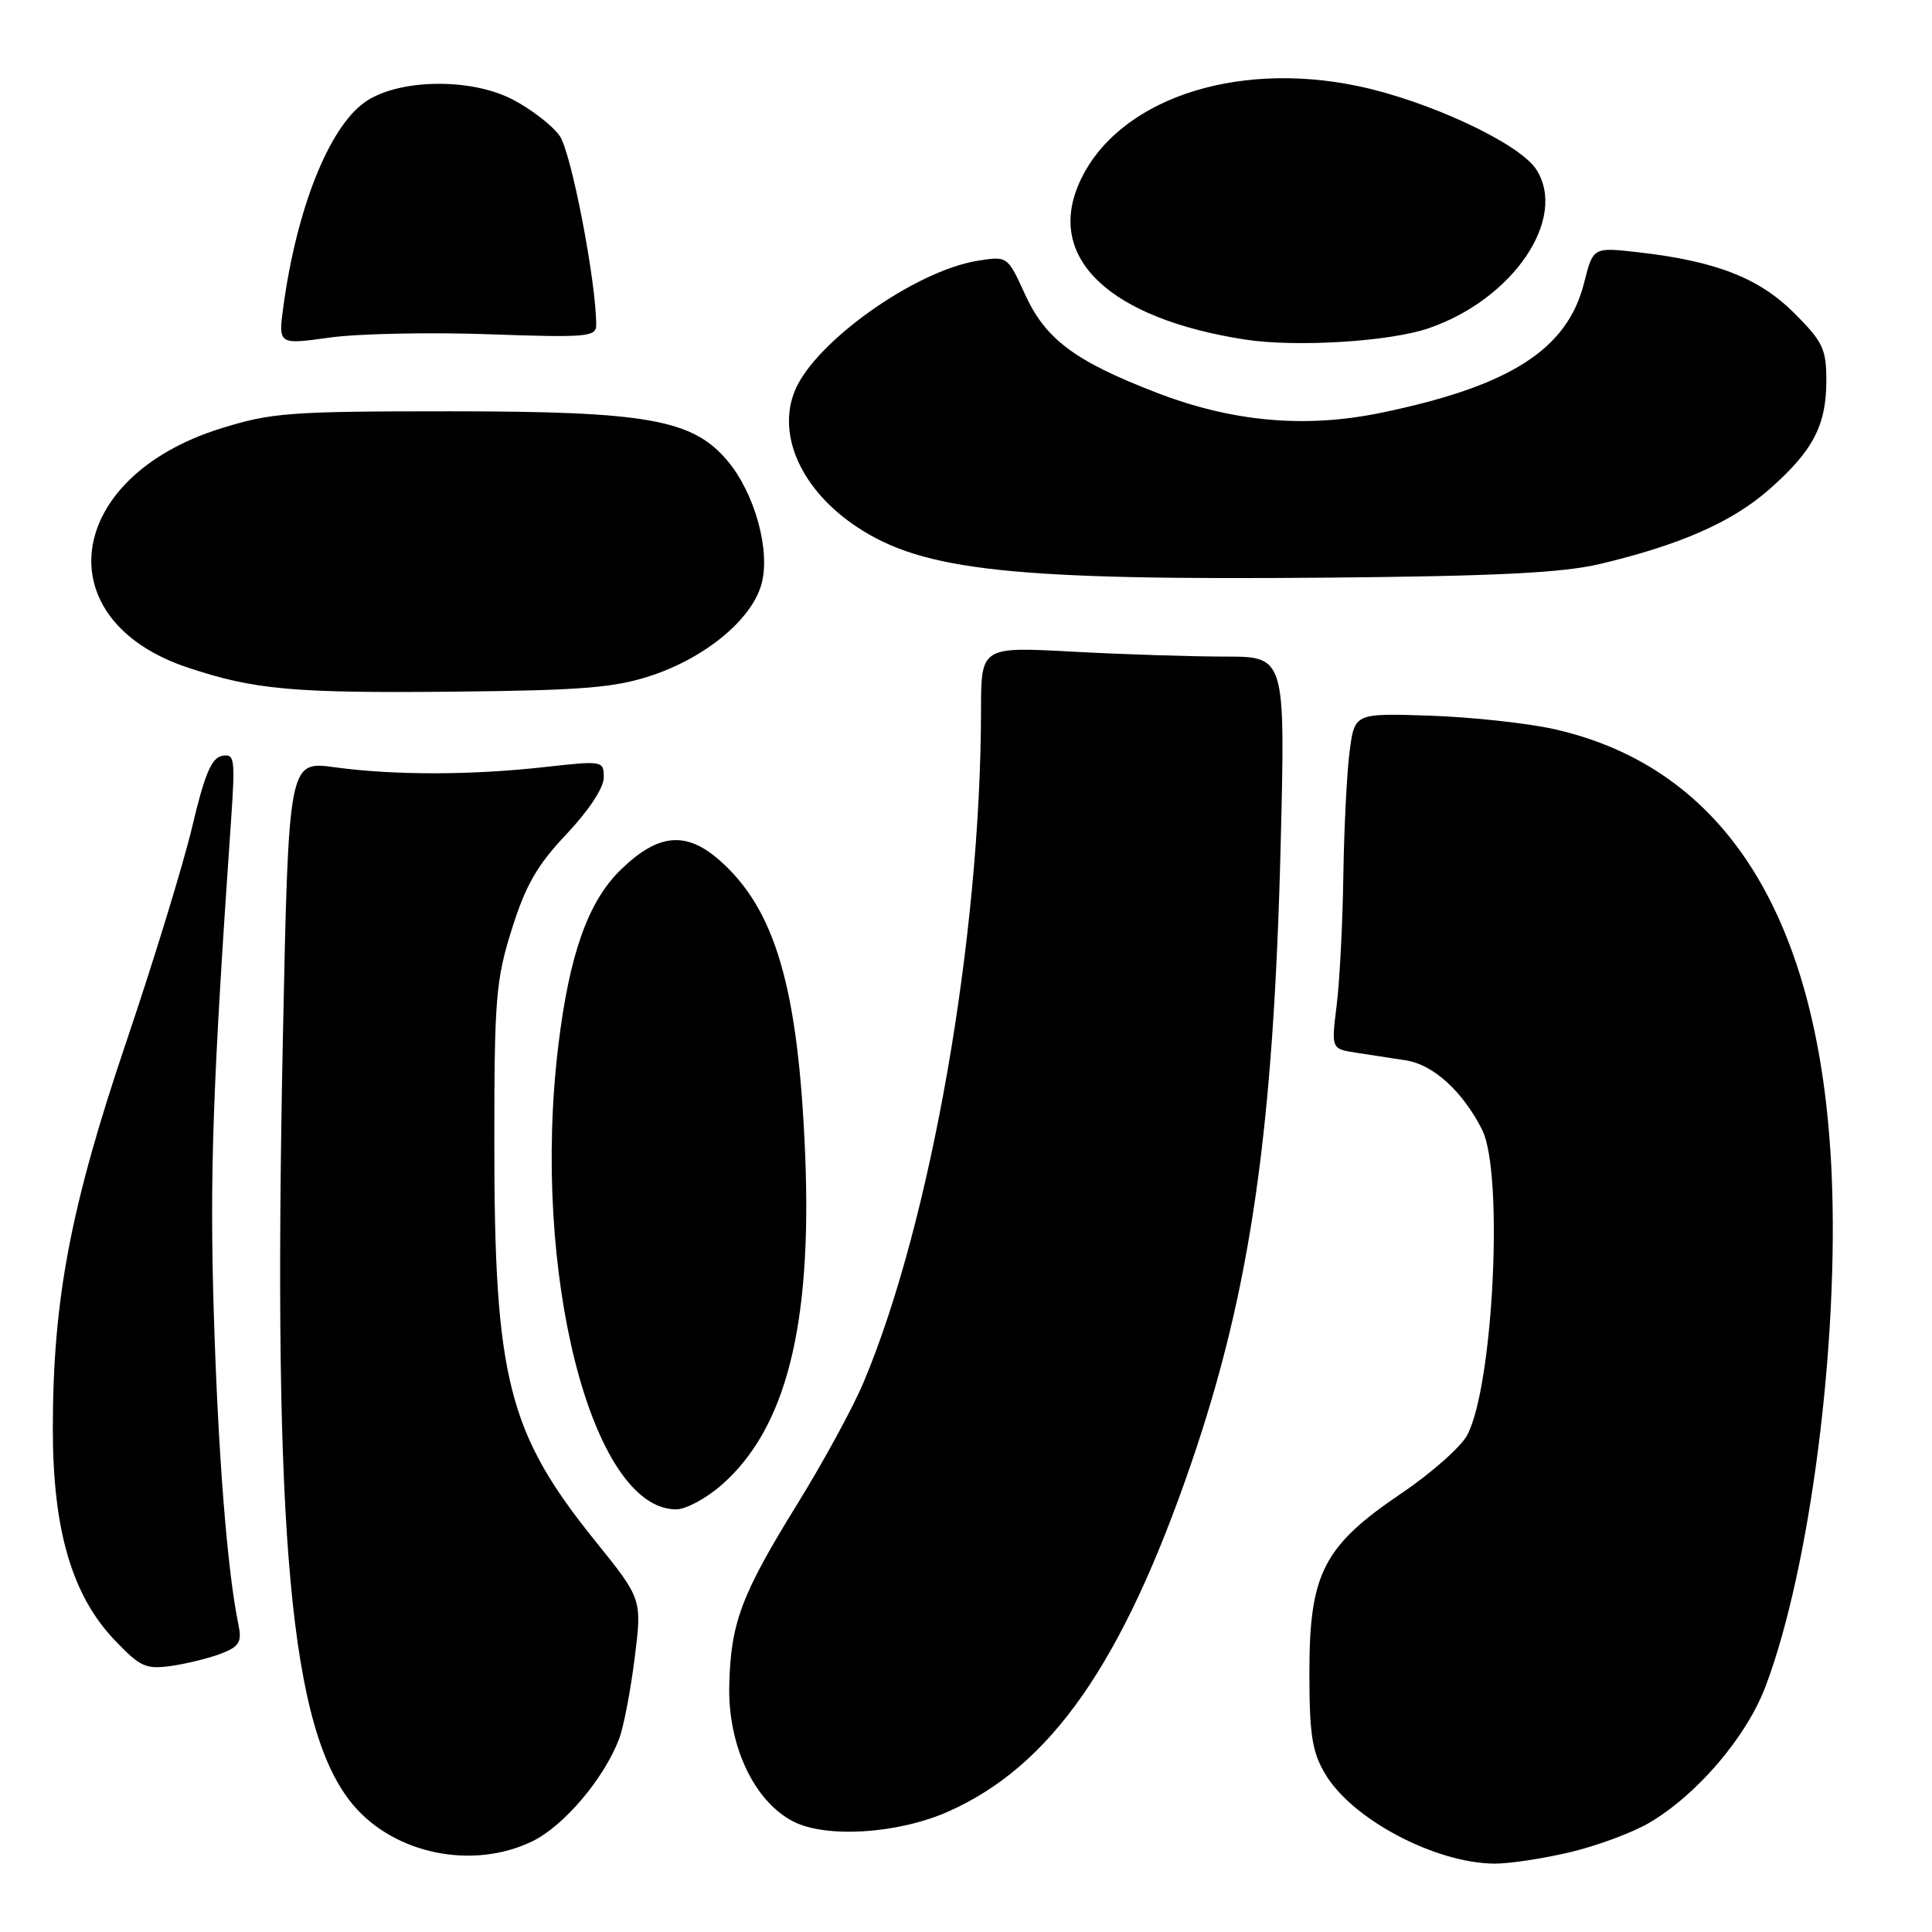 <?xml version="1.0" encoding="UTF-8" standalone="no"?>
<!DOCTYPE svg PUBLIC "-//W3C//DTD SVG 1.1//EN" "http://www.w3.org/Graphics/SVG/1.1/DTD/svg11.dtd" >
<svg xmlns="http://www.w3.org/2000/svg" xmlns:xlink="http://www.w3.org/1999/xlink" version="1.1" viewBox="0 0 256 256">
 <g >
 <path fill="currentColor"
d=" M 207.99 245.44 C 211.55 244.60 216.29 242.85 218.52 241.54 C 224.87 237.82 231.43 230.13 233.95 223.45 C 239.85 207.83 243.69 177.95 242.70 155.50 C 241.20 121.72 228.71 101.73 205.92 96.61 C 202.39 95.82 195.00 95.02 189.50 94.83 C 179.50 94.50 179.50 94.50 178.84 99.50 C 178.47 102.25 178.10 109.67 178.00 116.00 C 177.91 122.33 177.51 130.08 177.11 133.24 C 176.40 138.98 176.40 138.98 179.70 139.49 C 181.51 139.77 184.50 140.23 186.32 140.51 C 189.93 141.07 193.83 144.63 196.39 149.70 C 199.25 155.38 197.90 183.43 194.44 190.12 C 193.63 191.68 189.71 195.16 185.73 197.85 C 175.39 204.84 173.51 208.47 173.50 221.50 C 173.50 229.79 173.85 232.10 175.56 235.00 C 179.09 241.02 190.08 246.86 198.00 246.94 C 199.93 246.96 204.42 246.28 207.99 245.44 Z  M 70.52 243.99 C 74.71 241.96 80.03 235.69 82.04 230.40 C 82.63 228.85 83.55 224.05 84.09 219.74 C 85.08 211.89 85.08 211.89 78.88 204.20 C 67.33 189.87 65.50 182.65 65.50 151.50 C 65.50 132.33 65.70 129.86 67.82 123.12 C 69.65 117.29 71.18 114.63 75.07 110.52 C 78.00 107.42 80.00 104.39 80.00 103.04 C 80.00 100.80 79.90 100.78 72.25 101.63 C 62.47 102.73 52.25 102.74 44.37 101.67 C 38.24 100.83 38.24 100.83 37.48 137.67 C 36.13 203.90 38.45 229.26 46.80 239.17 C 52.29 245.69 62.65 247.80 70.52 243.99 Z  M 125.61 240.06 C 139.24 234.02 148.73 220.43 157.85 193.88 C 165.70 170.98 168.76 149.82 169.70 111.75 C 170.31 87.00 170.31 87.00 162.31 87.00 C 157.91 87.00 148.84 86.71 142.16 86.35 C 130.00 85.69 130.00 85.69 129.99 94.10 C 129.96 124.09 123.34 162.01 114.43 183.16 C 113.04 186.48 109.06 193.78 105.59 199.39 C 98.21 211.33 96.81 215.08 96.63 223.40 C 96.46 231.30 99.90 238.62 105.04 241.32 C 109.39 243.60 118.92 243.01 125.61 240.06 Z  M 29.33 219.10 C 31.73 218.16 32.07 217.57 31.59 215.24 C 30.12 208.20 28.90 192.74 28.33 174.00 C 27.77 155.59 28.18 143.84 30.62 108.65 C 31.18 100.48 31.09 99.84 29.42 100.16 C 28.03 100.42 27.10 102.63 25.48 109.50 C 24.31 114.45 20.38 127.28 16.75 138.00 C 9.34 159.90 7.00 172.21 7.00 189.36 C 7.00 202.71 9.53 211.37 15.17 217.30 C 18.58 220.88 19.31 221.22 22.72 220.74 C 24.80 220.44 27.77 219.70 29.33 219.10 Z  M 95.62 196.76 C 104.17 189.26 107.61 175.63 106.69 153.00 C 105.78 130.91 102.75 120.50 95.32 113.97 C 90.89 110.09 87.21 110.44 82.28 115.22 C 77.93 119.43 75.45 126.42 73.98 138.54 C 70.36 168.47 78.37 200.00 89.60 200.00 C 90.88 200.00 93.59 198.54 95.62 196.76 Z  M 86.30 89.52 C 93.51 87.13 99.61 82.07 100.90 77.40 C 102.12 72.98 100.02 65.37 96.39 61.05 C 91.77 55.57 85.77 54.50 59.50 54.50 C 38.28 54.50 35.93 54.68 29.17 56.80 C 8.53 63.29 5.99 82.19 24.92 88.47 C 33.69 91.39 38.88 91.86 60.00 91.65 C 77.17 91.48 81.44 91.13 86.30 89.52 Z  M 212.00 74.73 C 222.66 72.20 229.52 69.17 234.43 64.85 C 240.23 59.75 242.00 56.37 242.00 50.42 C 242.00 46.24 241.54 45.28 237.74 41.48 C 233.09 36.83 227.33 34.59 217.02 33.42 C 211.09 32.75 211.09 32.75 209.90 37.49 C 207.68 46.31 200.10 51.16 183.03 54.69 C 172.96 56.78 163.30 55.91 153.25 52.03 C 142.39 47.84 138.53 44.95 135.80 38.96 C 133.50 33.92 133.50 33.92 129.50 34.56 C 121.24 35.90 108.04 45.27 105.35 51.71 C 102.88 57.63 106.20 64.96 113.57 69.84 C 122.34 75.65 134.14 76.91 176.00 76.54 C 198.39 76.34 207.07 75.90 212.00 74.73 Z  M 64.75 44.29 C 77.75 44.75 79.00 44.64 79.00 43.07 C 79.00 37.31 75.69 20.15 74.16 18.00 C 73.18 16.62 70.38 14.46 67.94 13.19 C 62.30 10.25 52.59 10.45 48.26 13.60 C 43.54 17.03 39.32 27.66 37.55 40.59 C 36.86 45.68 36.86 45.68 43.68 44.73 C 47.43 44.21 56.91 44.01 64.75 44.29 Z  M 189.29 43.50 C 200.51 39.66 207.79 28.91 203.54 22.42 C 201.28 18.97 189.29 13.37 179.96 11.41 C 163.44 7.94 147.89 13.32 143.03 24.19 C 138.55 34.19 146.98 42.19 164.95 44.99 C 171.67 46.03 184.11 45.28 189.29 43.50 Z "/>
</g>
</svg>